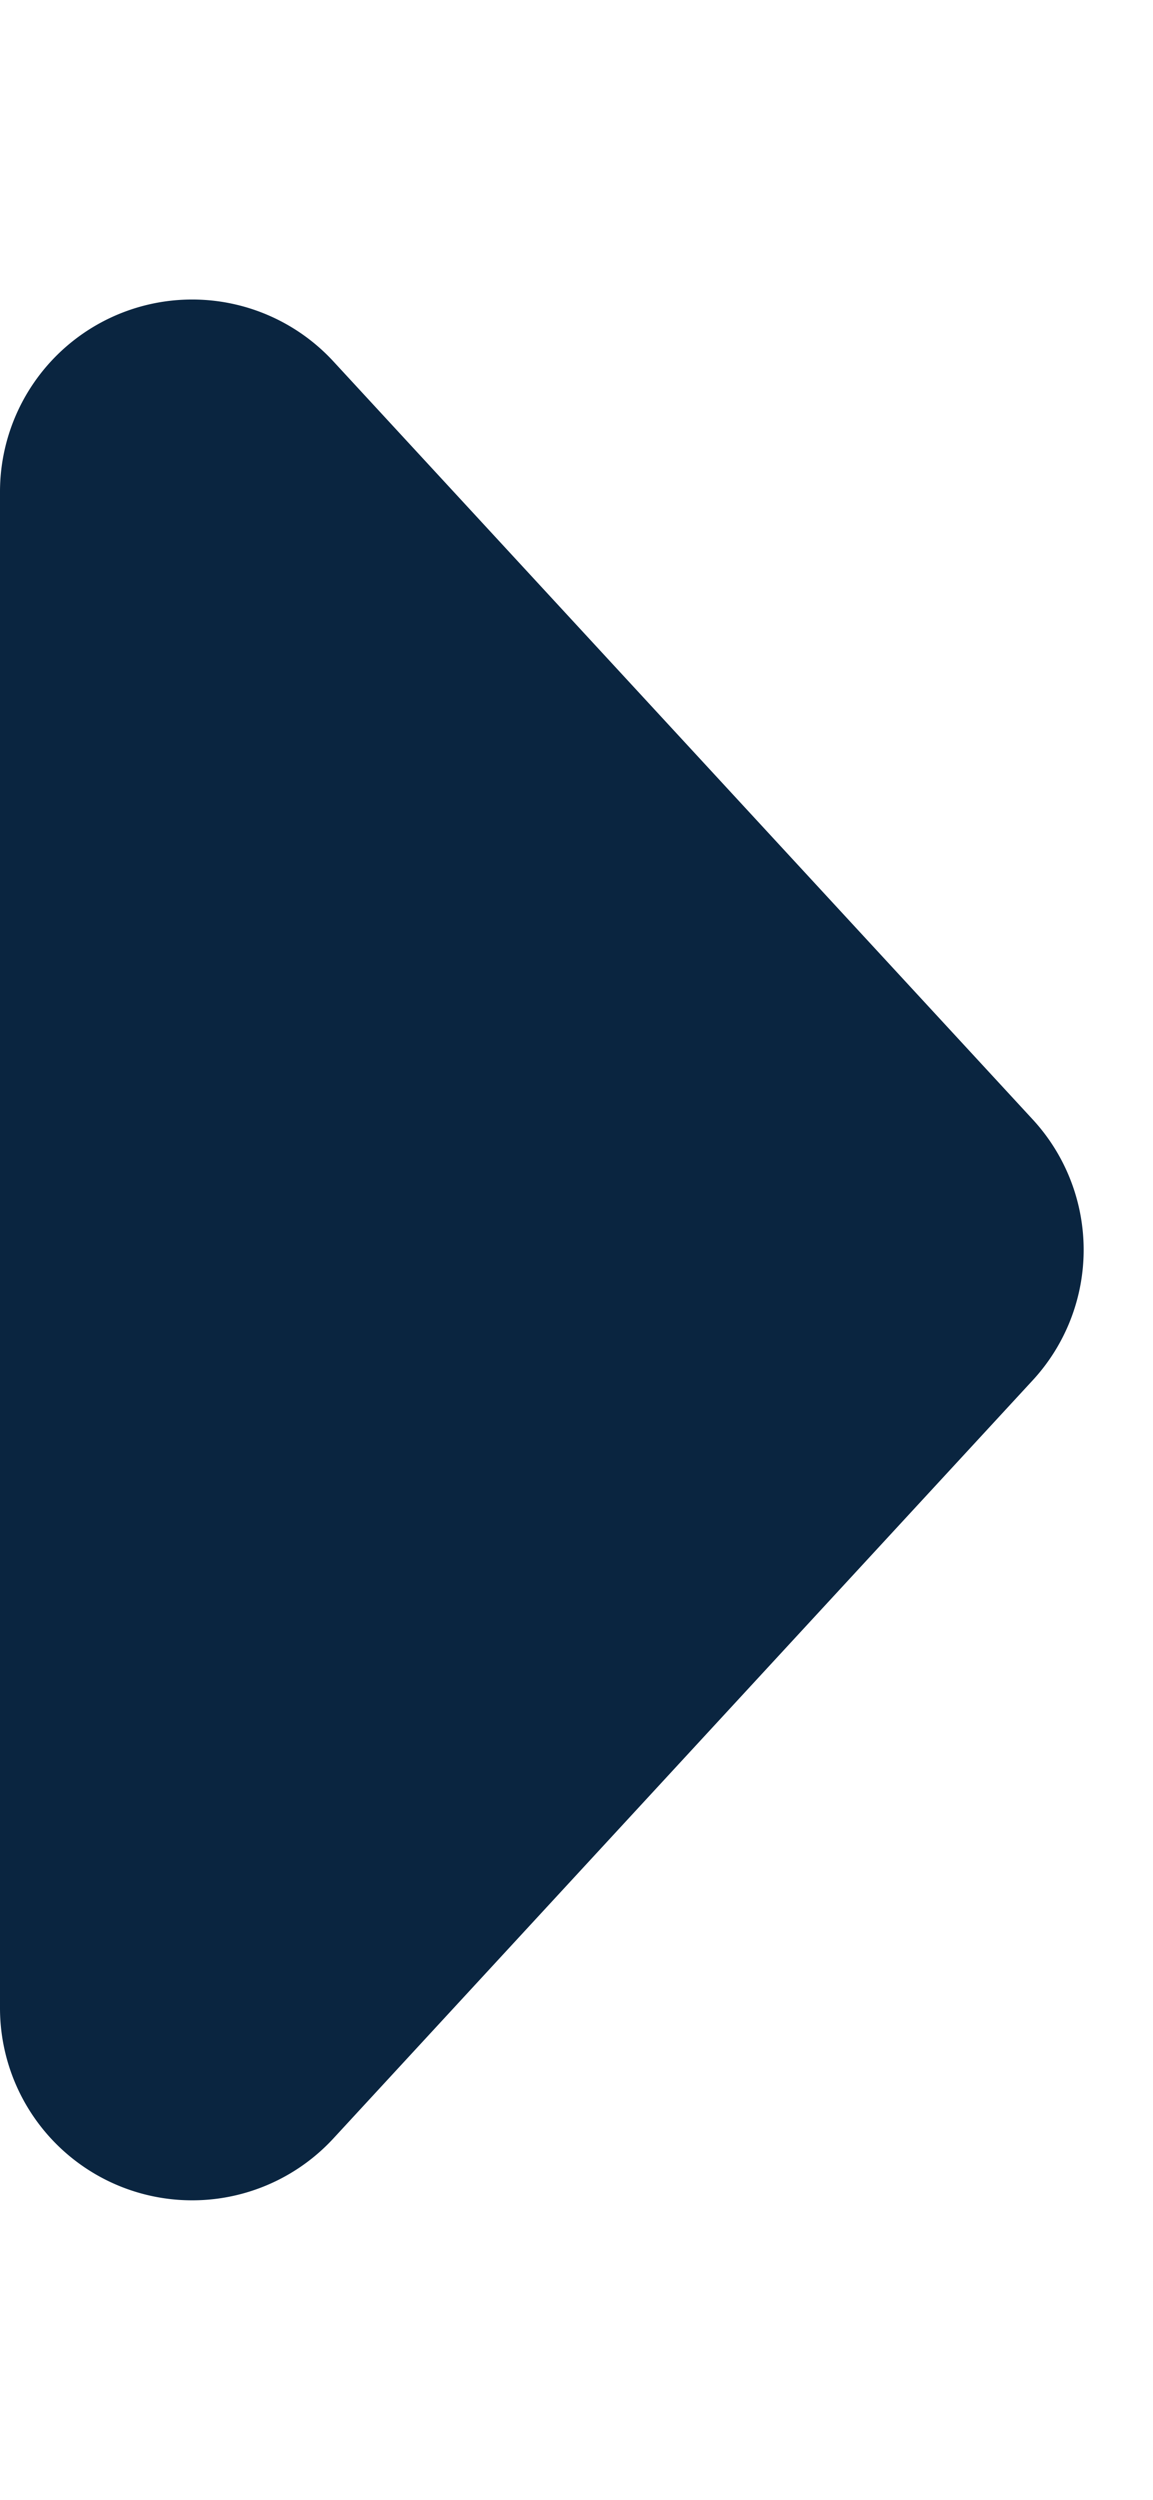 <svg xmlns="http://www.w3.org/2000/svg" width="12" height="26" viewBox="0 0 12 26">
  <path id="Polygon_8" data-name="Polygon 8" d="M11.643,1.252a2,2,0,0,1,2.713,0L22.241,8.53A2,2,0,0,1,20.885,12H5.115A2,2,0,0,1,3.759,8.53Z" transform="translate(12) rotate(90)" fill="#0a2540"/>
</svg>
